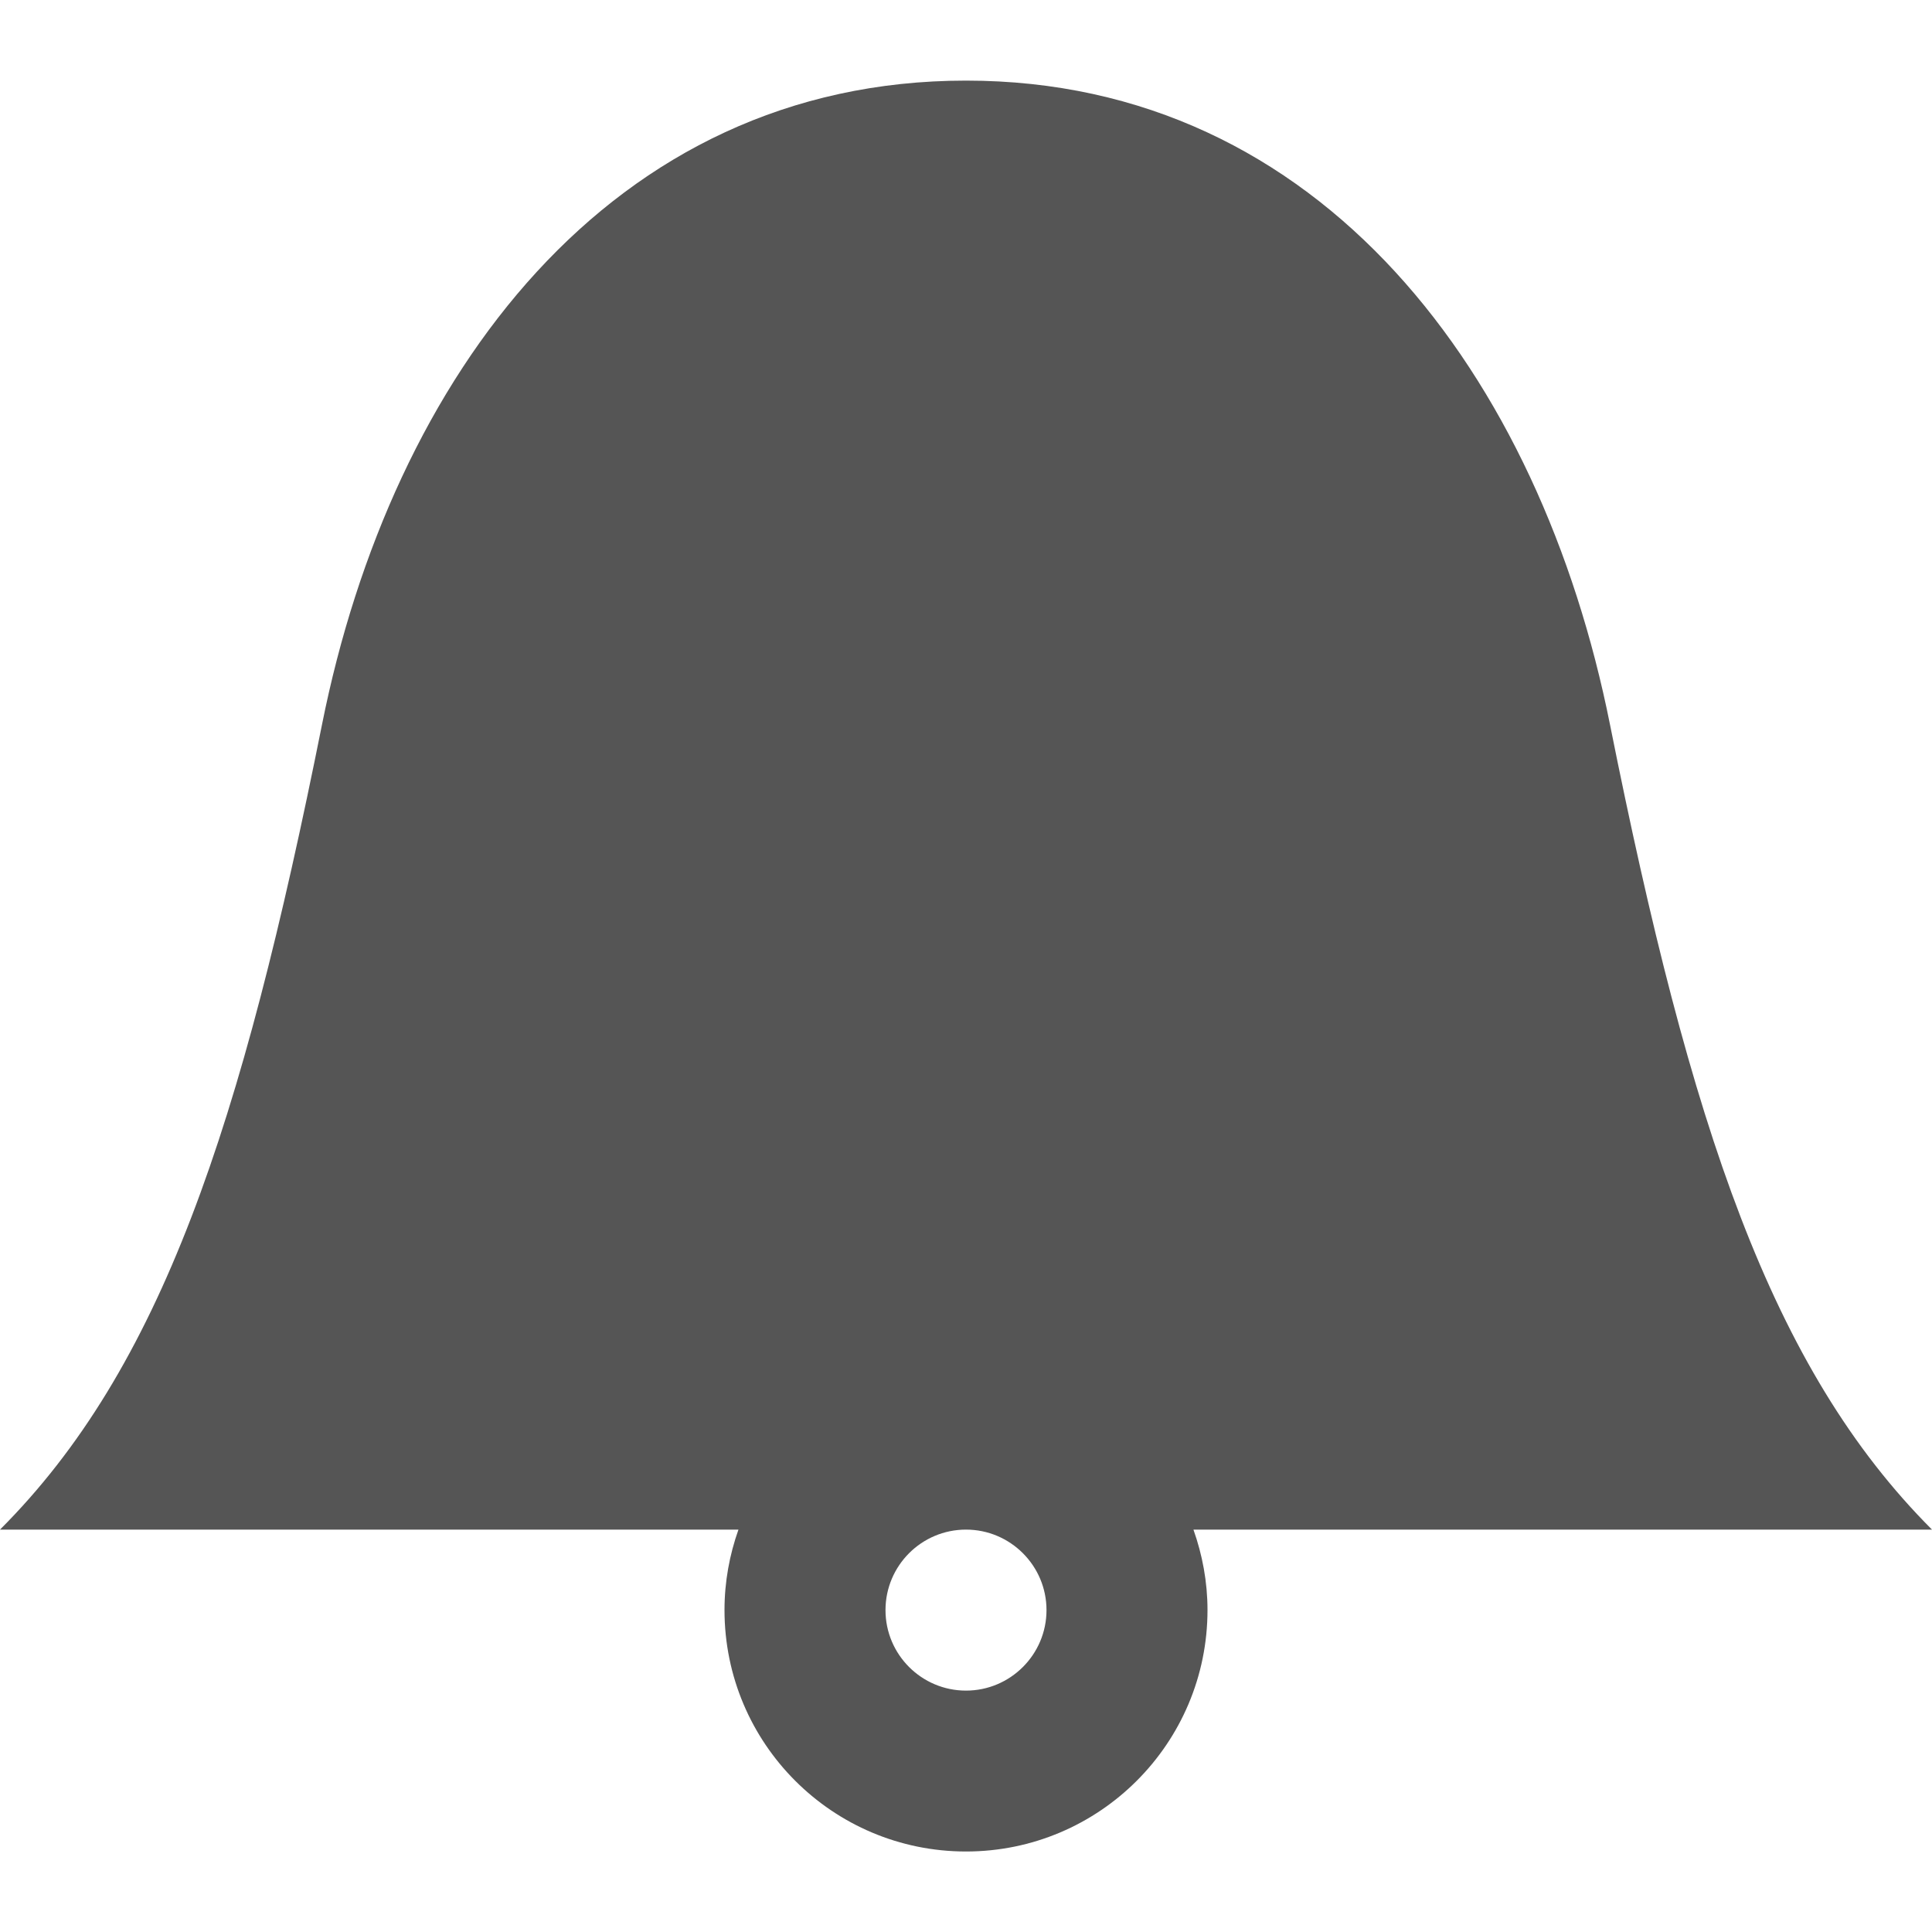 <?xml version="1.0" encoding="utf-8"?>
<!-- Generator: Adobe Illustrator 15.0.0, SVG Export Plug-In . SVG Version: 6.00 Build 0)  -->
<!DOCTYPE svg PUBLIC "-//W3C//DTD SVG 1.1//EN" "http://www.w3.org/Graphics/SVG/1.1/DTD/svg11.dtd">
<svg version="1.1" id="Layer_1" xmlns="http://www.w3.org/2000/svg" xmlns:xlink="http://www.w3.org/1999/xlink" x="0px" y="0px"
	 width="18px" height="18px" viewBox="7 6.999 18 18" enable-background="new 7 6.999 18 18" xml:space="preserve">
<path fill="#555555" d="M25,21.25c-1.5-1.501-2.25-3.751-3-7.5c-0.649-3.249-2.687-6-6-6c-3.313,0-5.351,2.751-6,6
	c-0.75,3.75-1.5,6-3,7.5h6.88c-0.083,0.234-0.13,0.486-0.13,0.749c0,1.243,1.007,2.25,2.25,2.25c1.242,0,2.25-1.007,2.25-2.25
	c0-0.263-0.048-0.515-0.131-0.749H25z M16.75,22c0,0.414-0.337,0.75-0.75,0.75c-0.414,0-0.75-0.336-0.75-0.75s0.336-0.75,0.75-0.75
	C16.413,21.25,16.75,21.586,16.75,22z"/>
</svg>
